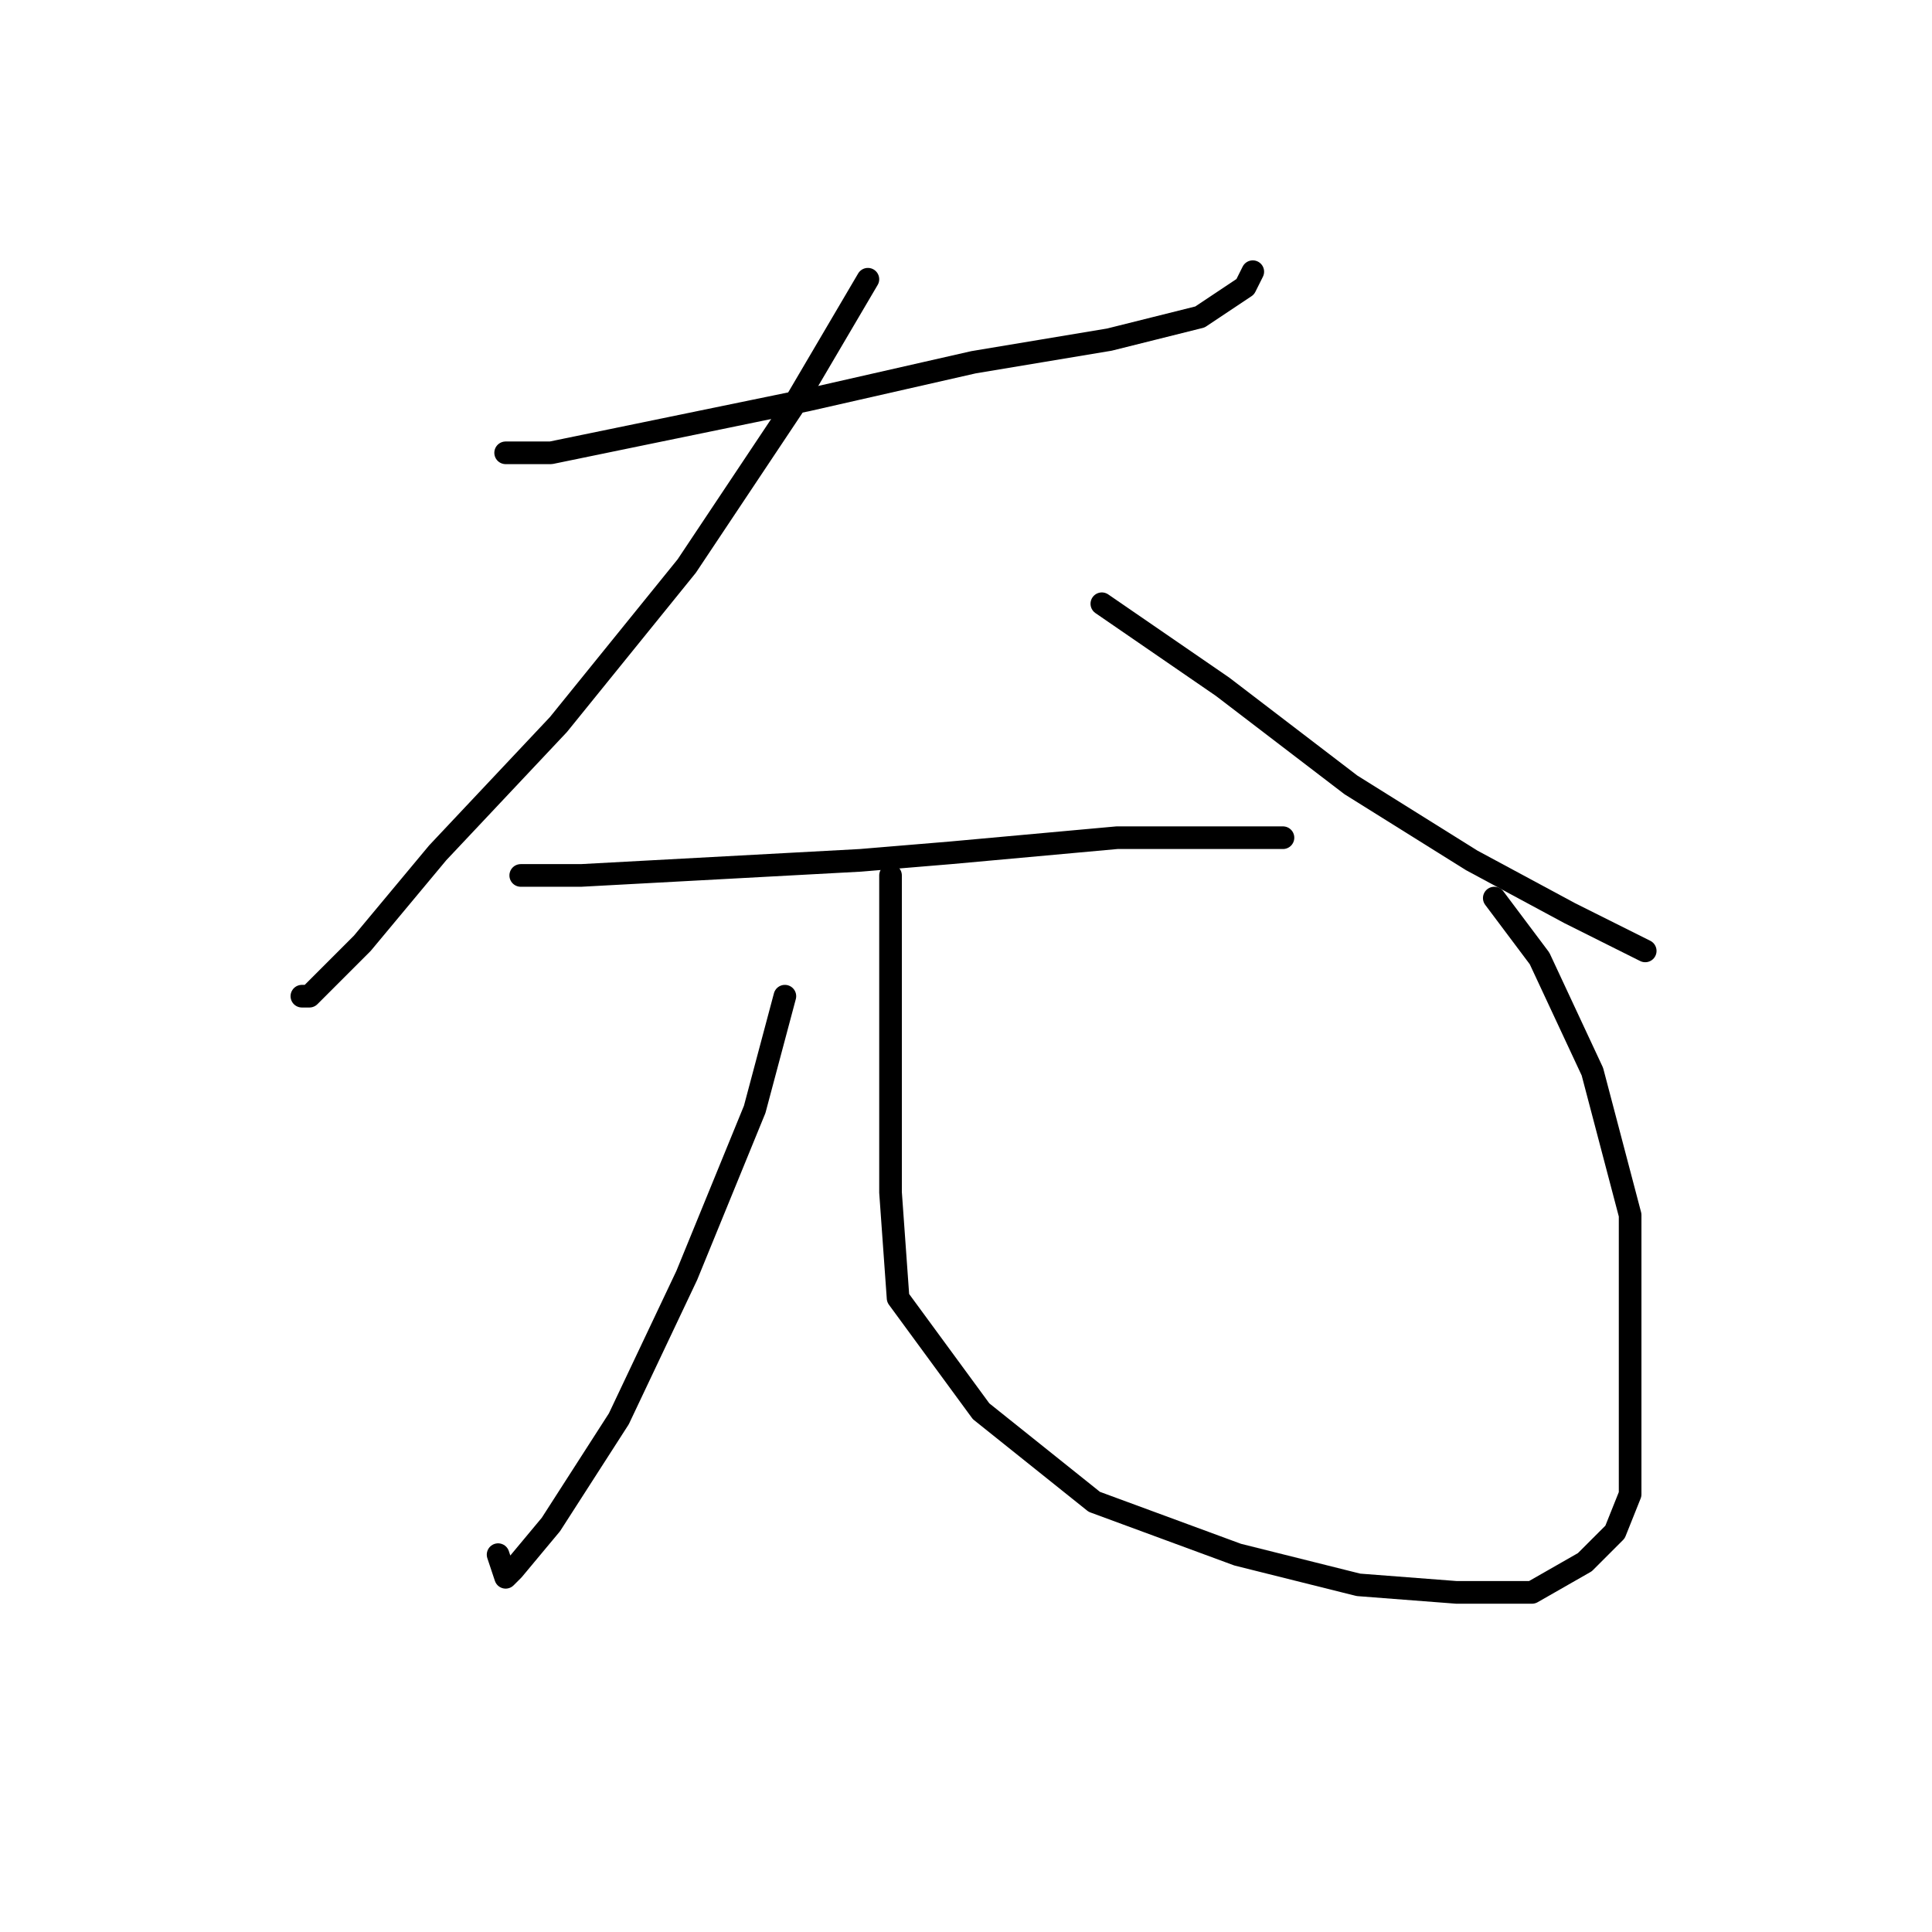 <?xml version="1.0" standalone="no"?>
    <svg width="256" height="256" xmlns="http://www.w3.org/2000/svg" version="1.1">
    <polyline stroke="black" stroke-width="3" stroke-linecap="round" fill="transparent" stroke-linejoin="round" points="67 60 73 60 107 53 129 48 147 45 159 42 165 38 166 36 166 36 " />
        <polyline stroke="black" stroke-width="3" stroke-linecap="round" fill="transparent" stroke-linejoin="round" points="115 37 105 54 91 75 74 96 58 113 48 125 41 132 40 132 40 132 " />
        <polyline stroke="black" stroke-width="3" stroke-linecap="round" fill="transparent" stroke-linejoin="round" points="146 80 162 91 179 104 195 114 208 121 216 125 218 126 218 126 " />
        <polyline stroke="black" stroke-width="3" stroke-linecap="round" fill="transparent" stroke-linejoin="round" points="69 116 77 116 114 114 126 113 148 111 158 111 168 111 170 111 170 111 " />
        <polyline stroke="black" stroke-width="3" stroke-linecap="round" fill="transparent" stroke-linejoin="round" points="104 132 100 147 91 169 82 188 73 202 68 208 67 209 66 206 66 206 " />
        <polyline stroke="black" stroke-width="3" stroke-linecap="round" fill="transparent" stroke-linejoin="round" points="118 116 118 126 118 135 118 145 118 158 119 172 130 187 145 199 164 206 180 210 193 211 203 211 210 207 214 203 216 198 216 191 216 178 216 161 211 142 204 127 198 119 198 119 " />
        </svg>